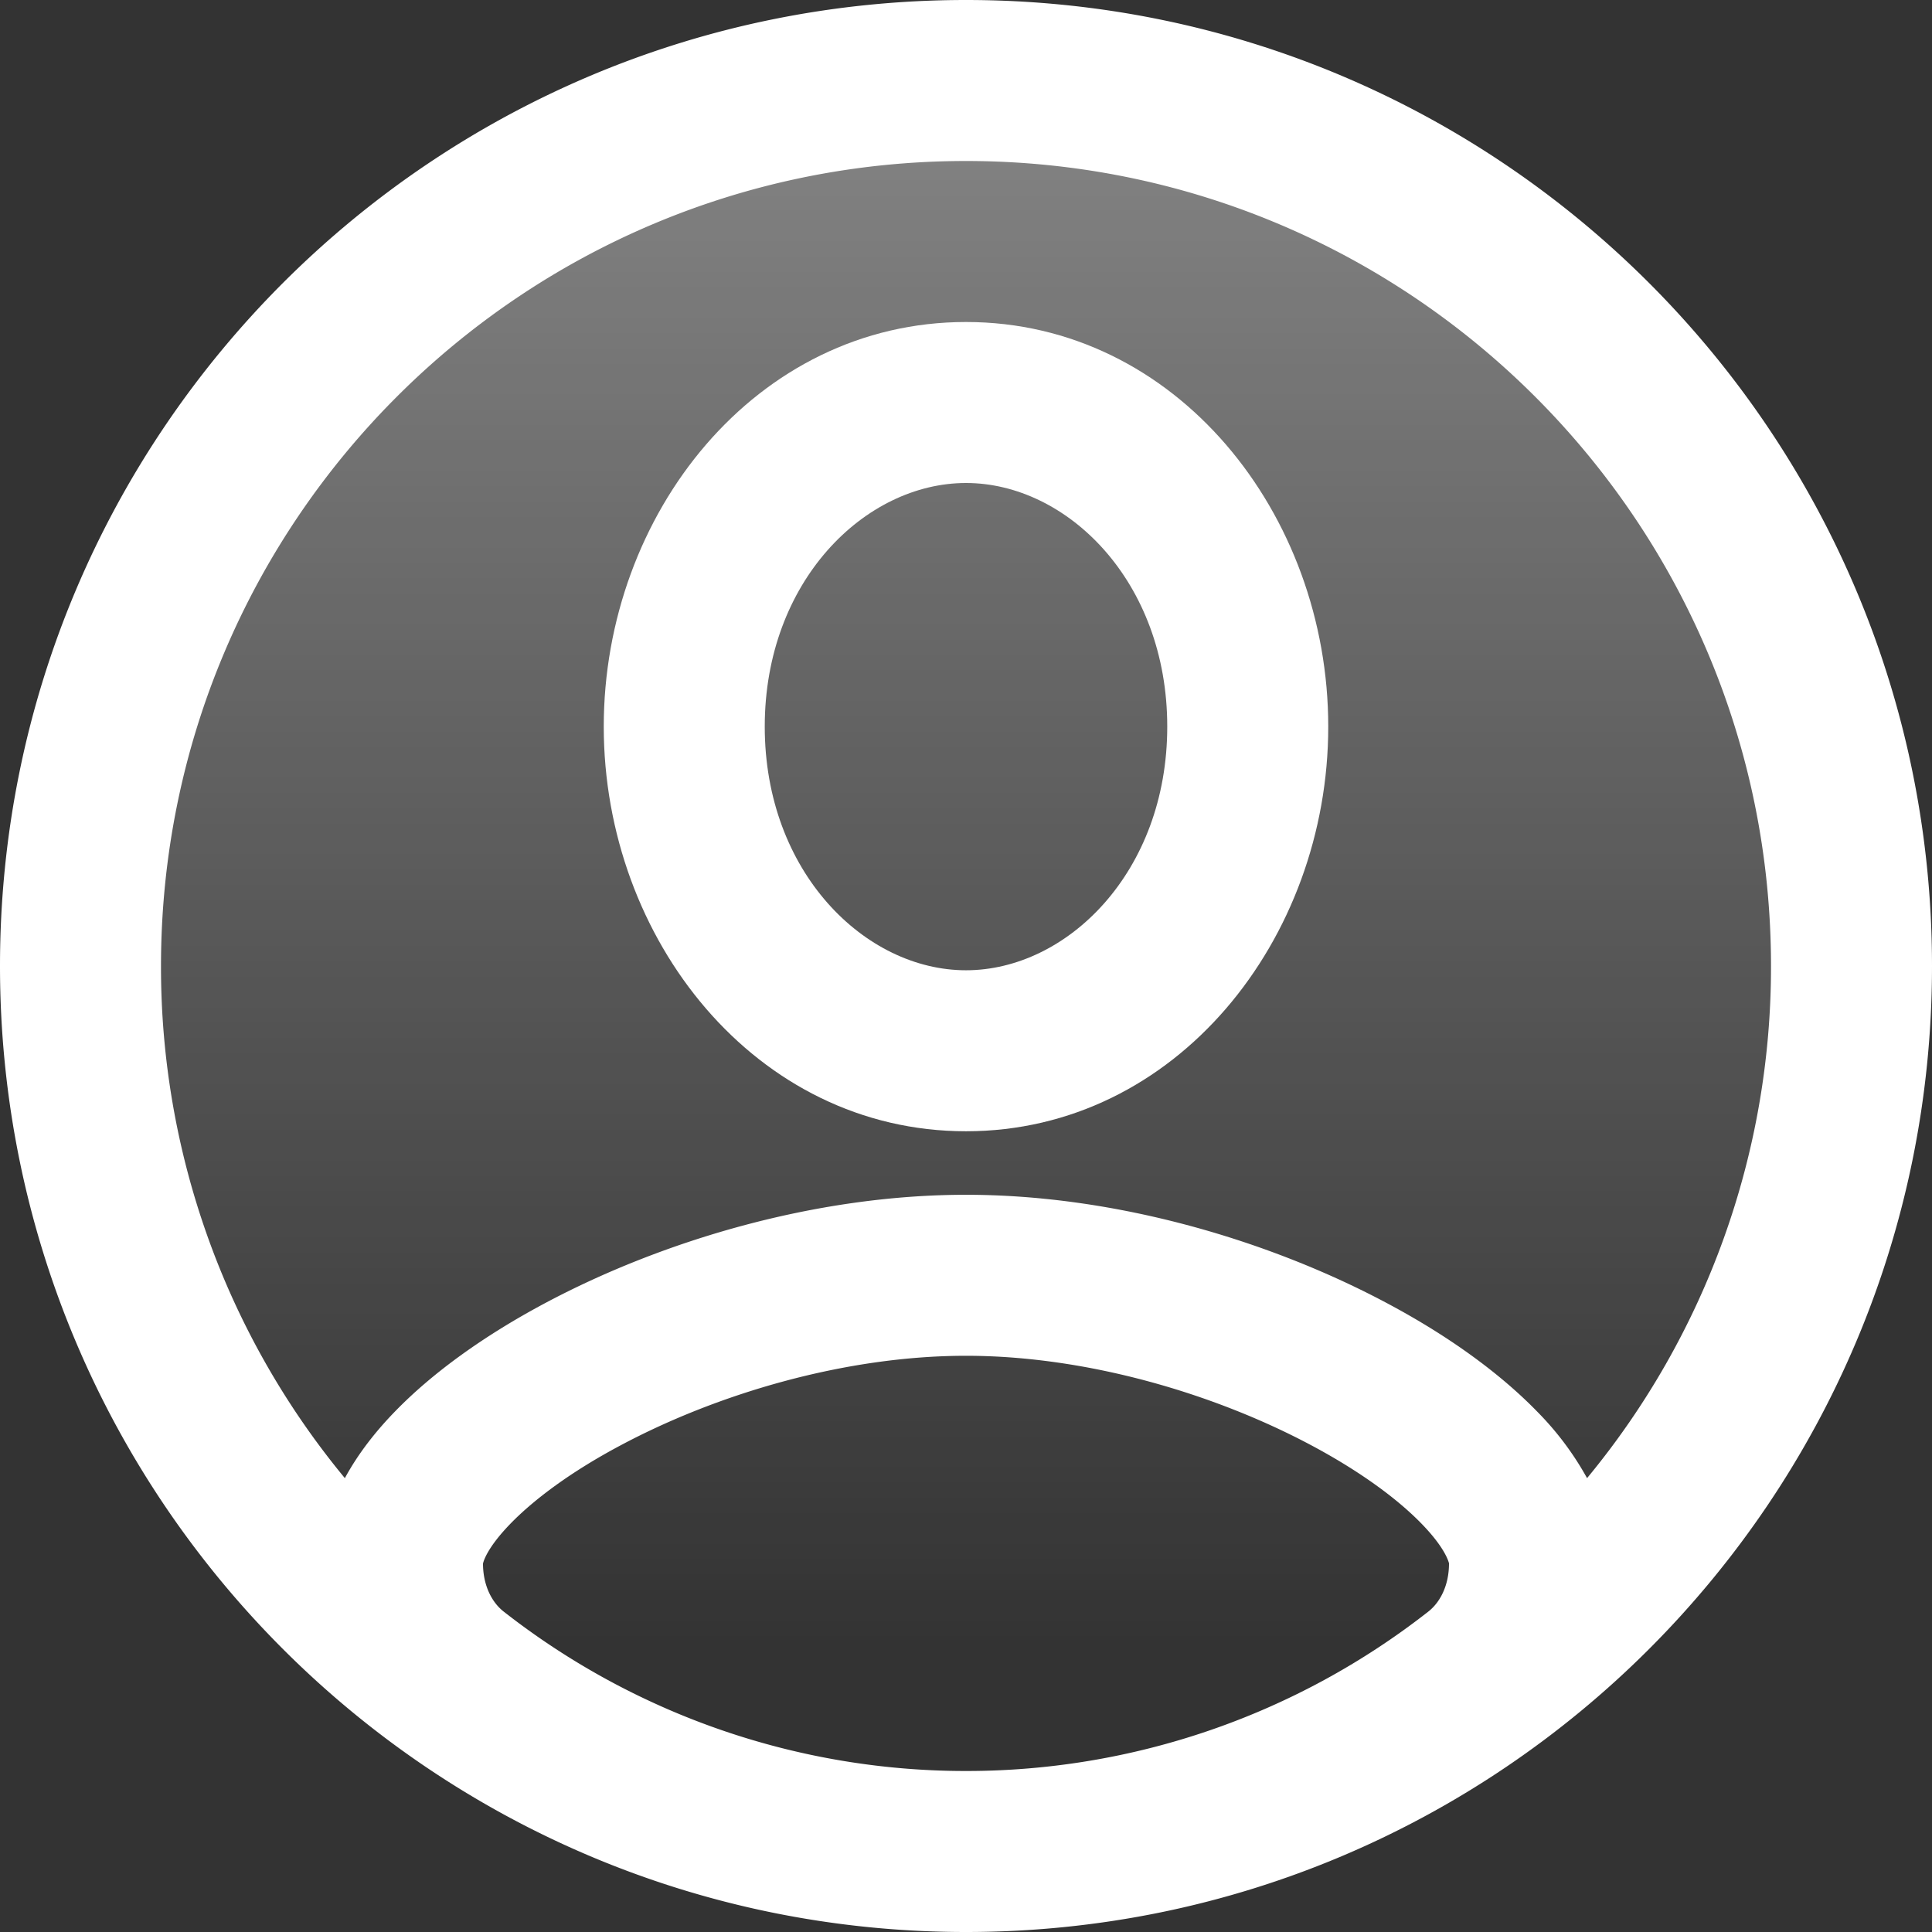 <svg width="24" height="24" fill="none" viewBox="0 0 24 24" xmlns="http://www.w3.org/2000/svg">
  <rect x="0" y="0" width="24" height="24" fill="#333333" stroke="none"/>
  <path fill="url(#profile-nav--24_svg__a)" d="M23 12c0 6.075-4.925 11-11 11S1 18.075 1 12 5.925 1 12 1s11 4.925 11 11Z"/>
  <path fill="#fff" fill-rule="evenodd" d="M12 4C9.388 4 7.5 6.386 7.5 9.026c0 2.64 1.888 5.027 4.5 5.027s4.5-2.387 4.5-5.027S14.612 4 12 4ZM9.5 9.026C9.5 7.22 10.746 6 12 6s2.5 1.219 2.5 3.026c0 1.808-1.246 3.027-2.5 3.027s-2.5-1.22-2.5-3.027Z" clip-rule="evenodd"/>
  <path fill="#fff" fill-rule="evenodd" d="M12 24c6.627 0 12-5.373 12-12S18.627 0 12 0 0 5.373 0 12s5.373 12 12 12ZM2 12C2 6.477 6.477 2 12 2s10 4.477 10 10a9.959 9.959 0 0 1-2.285 6.362 3.748 3.748 0 0 0-.614-.821c-.485-.5-1.135-.96-1.861-1.347-1.45-.775-3.36-1.352-5.24-1.352-1.88 0-3.79.577-5.24 1.352-.726.388-1.377.847-1.86 1.347-.226.233-.448.51-.616.821A9.96 9.96 0 0 1 2 12Zm10 10a9.305 9.305 0 0 0 5.74-1.978c.149-.115.26-.326.26-.6v-.003c-.007-.023-.049-.19-.337-.487-.3-.31-.765-.653-1.366-.974-1.205-.644-2.794-1.116-4.297-1.116-1.503 0-3.092.472-4.297 1.116-.601.32-1.066.664-1.366.974-.288.298-.33.464-.336.487 0 .004-.001.004-.001.002 0 .275.111.486.26.601A9.305 9.305 0 0 0 12 22Z" clip-rule="evenodd"/>
  <defs>
    <linearGradient id="profile-nav--24_svg__a" x1="12" x2="12" y1="1" y2="20.412" gradientUnits="userSpaceOnUse">
      <stop stop-color="#fff" stop-opacity=".4"/>
      <stop offset="1" stop-color="#fff" stop-opacity="0"/>
    </linearGradient>
  </defs>
</svg>
